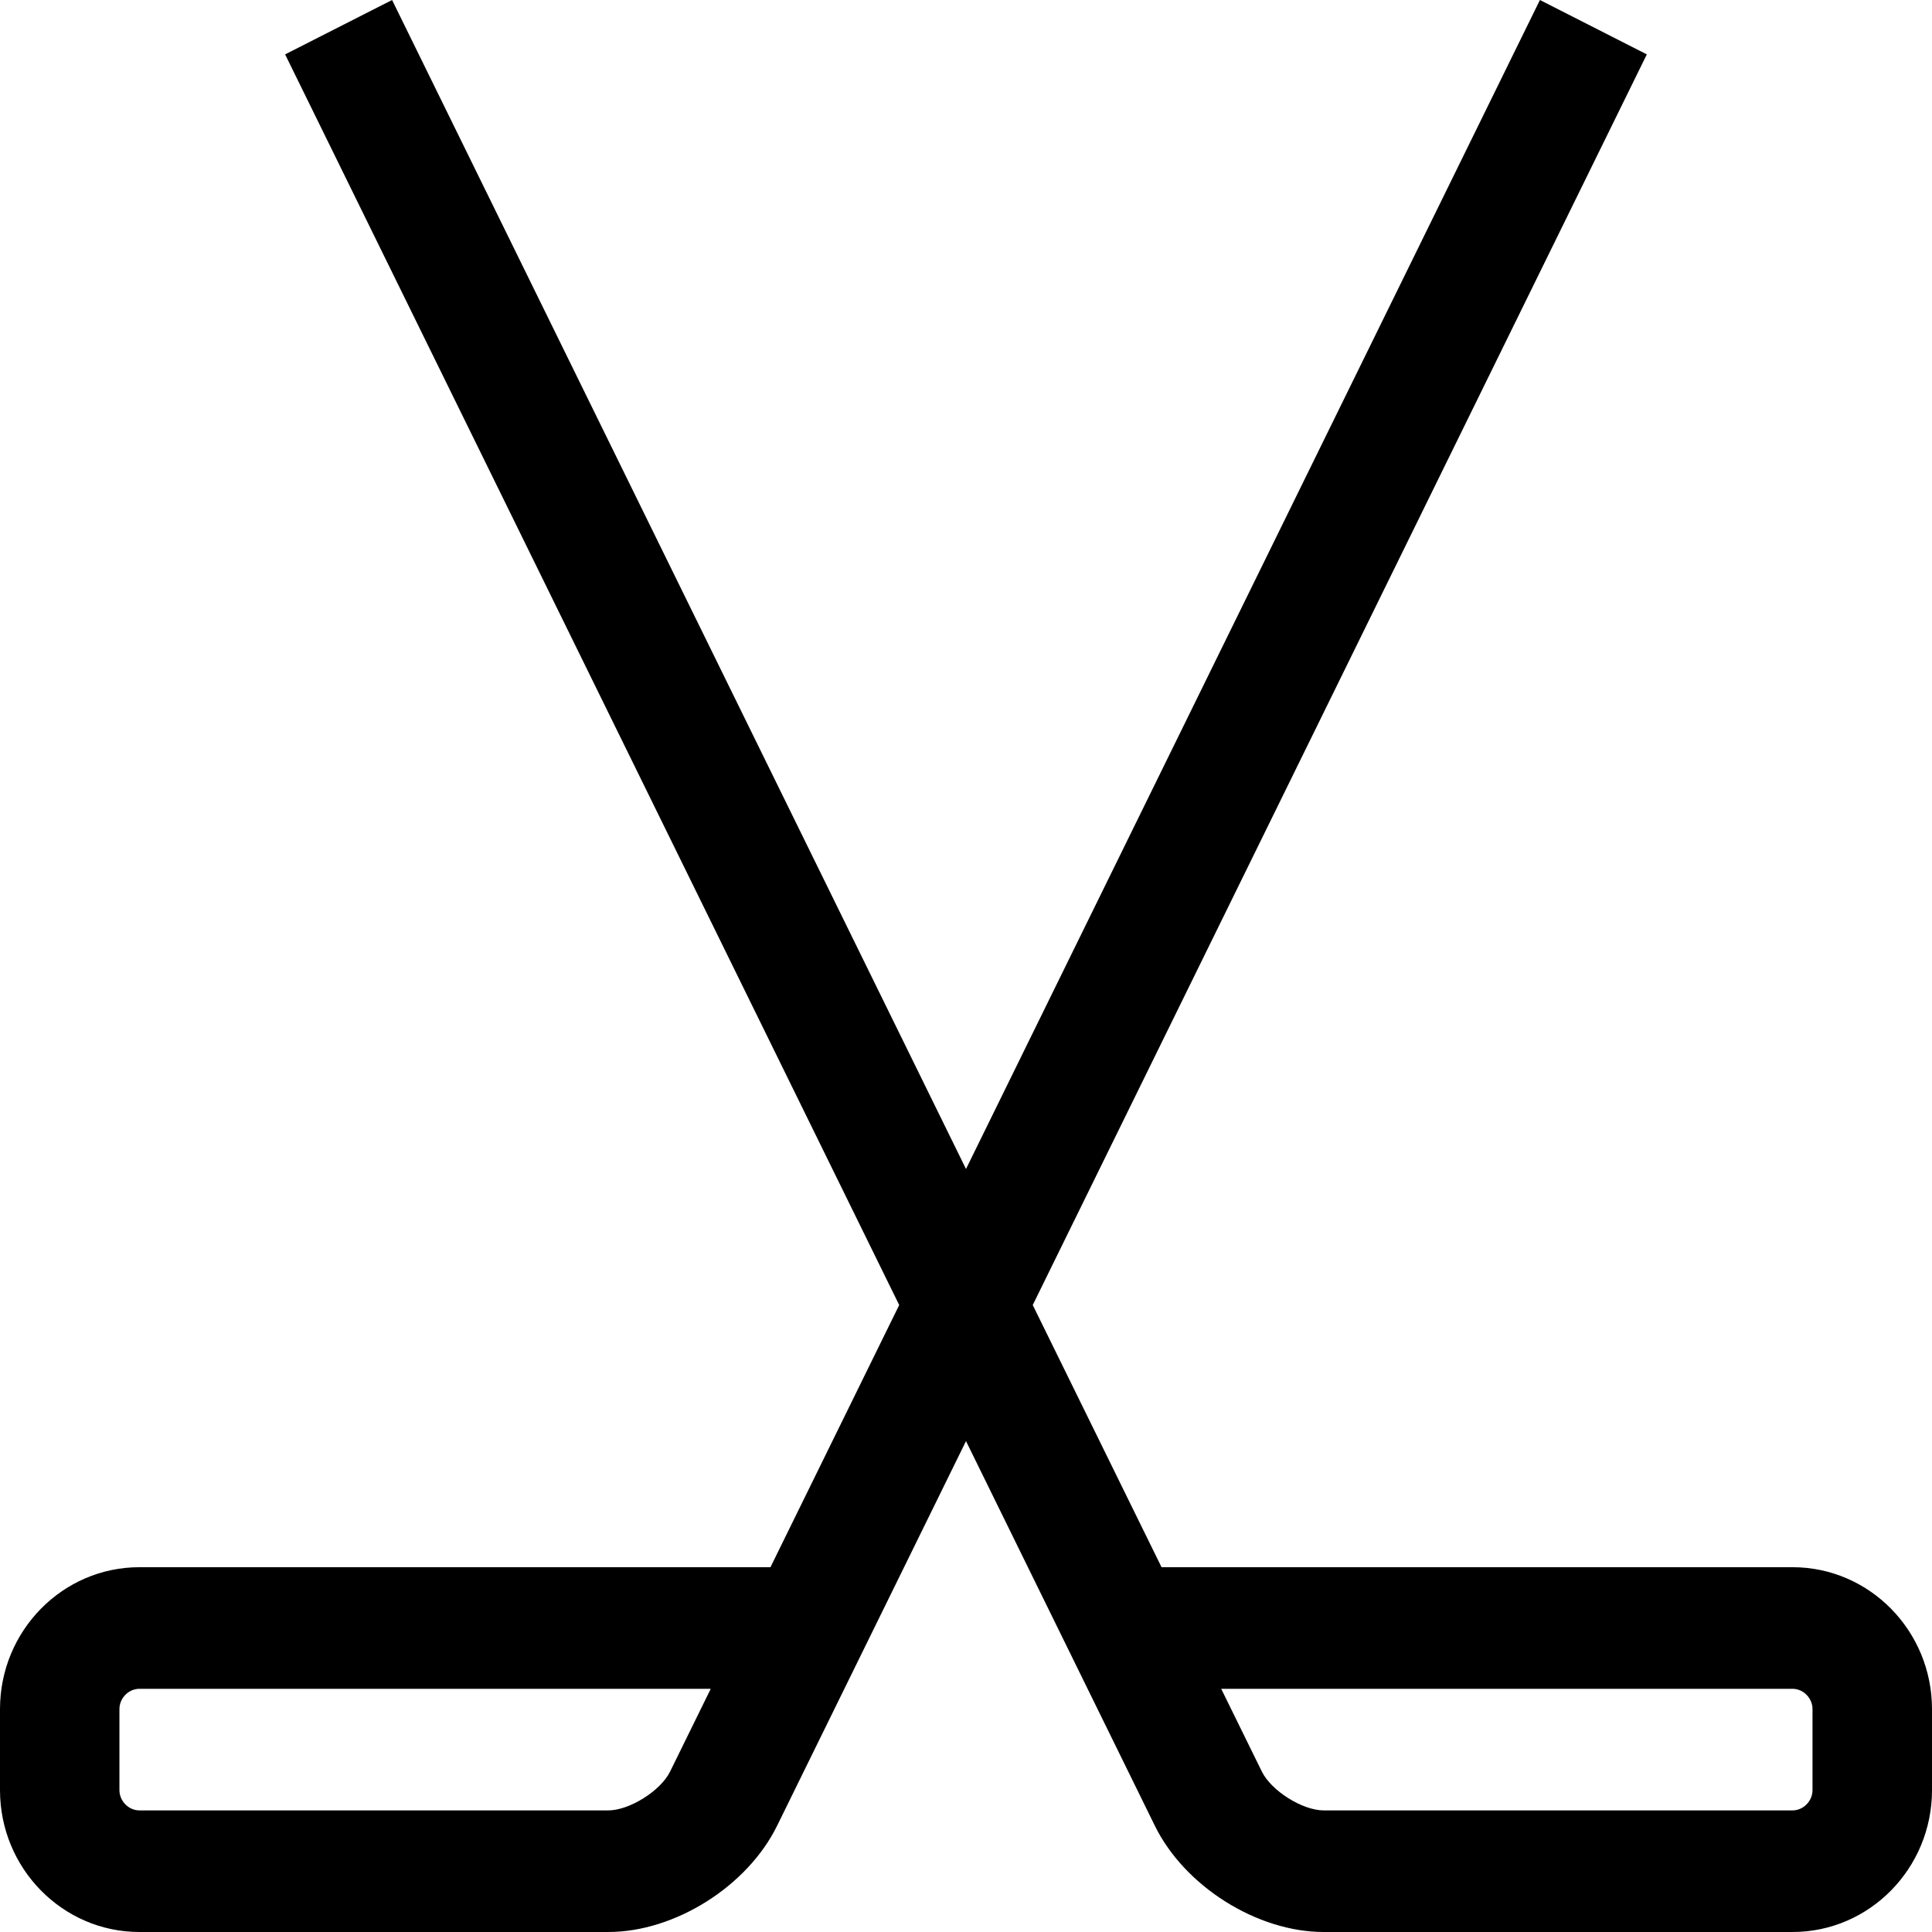 <svg width="33" height="33" viewBox="0 0 33 33" fill="none" xmlns="http://www.w3.org/2000/svg">
<path fill-rule="evenodd" clip-rule="evenodd" d="M30.959 30.577C30.959 30.764 30.802 30.923 30.618 30.923H22.609C22.247 30.923 21.714 30.588 21.553 30.259L20.859 28.846H30.618C30.802 28.846 30.959 29.005 30.959 29.193V30.577ZM11.446 30.259C11.285 30.588 10.752 30.923 10.39 30.923H2.381C2.197 30.923 2.04 30.764 2.04 30.577V29.193C2.04 29.004 2.197 28.846 2.381 28.846H12.14L11.446 30.259ZM19.84 26.769L17.64 22.291L28.129 0.929L26.303 0L16.5 19.967L6.697 0L4.87 0.929L15.359 22.291L13.16 26.769H2.381C1.068 26.769 0 27.856 0 29.193V30.577C0 31.913 1.068 33 2.381 33H10.39C11.526 33 12.765 32.22 13.273 31.186L16.5 24.615L19.726 31.186C20.234 32.22 21.473 33 22.609 33H30.618C31.932 33 33 31.913 33 30.577V29.193C33 27.856 31.932 26.769 30.618 26.769H19.84Z" fill="black"/>
</svg>

